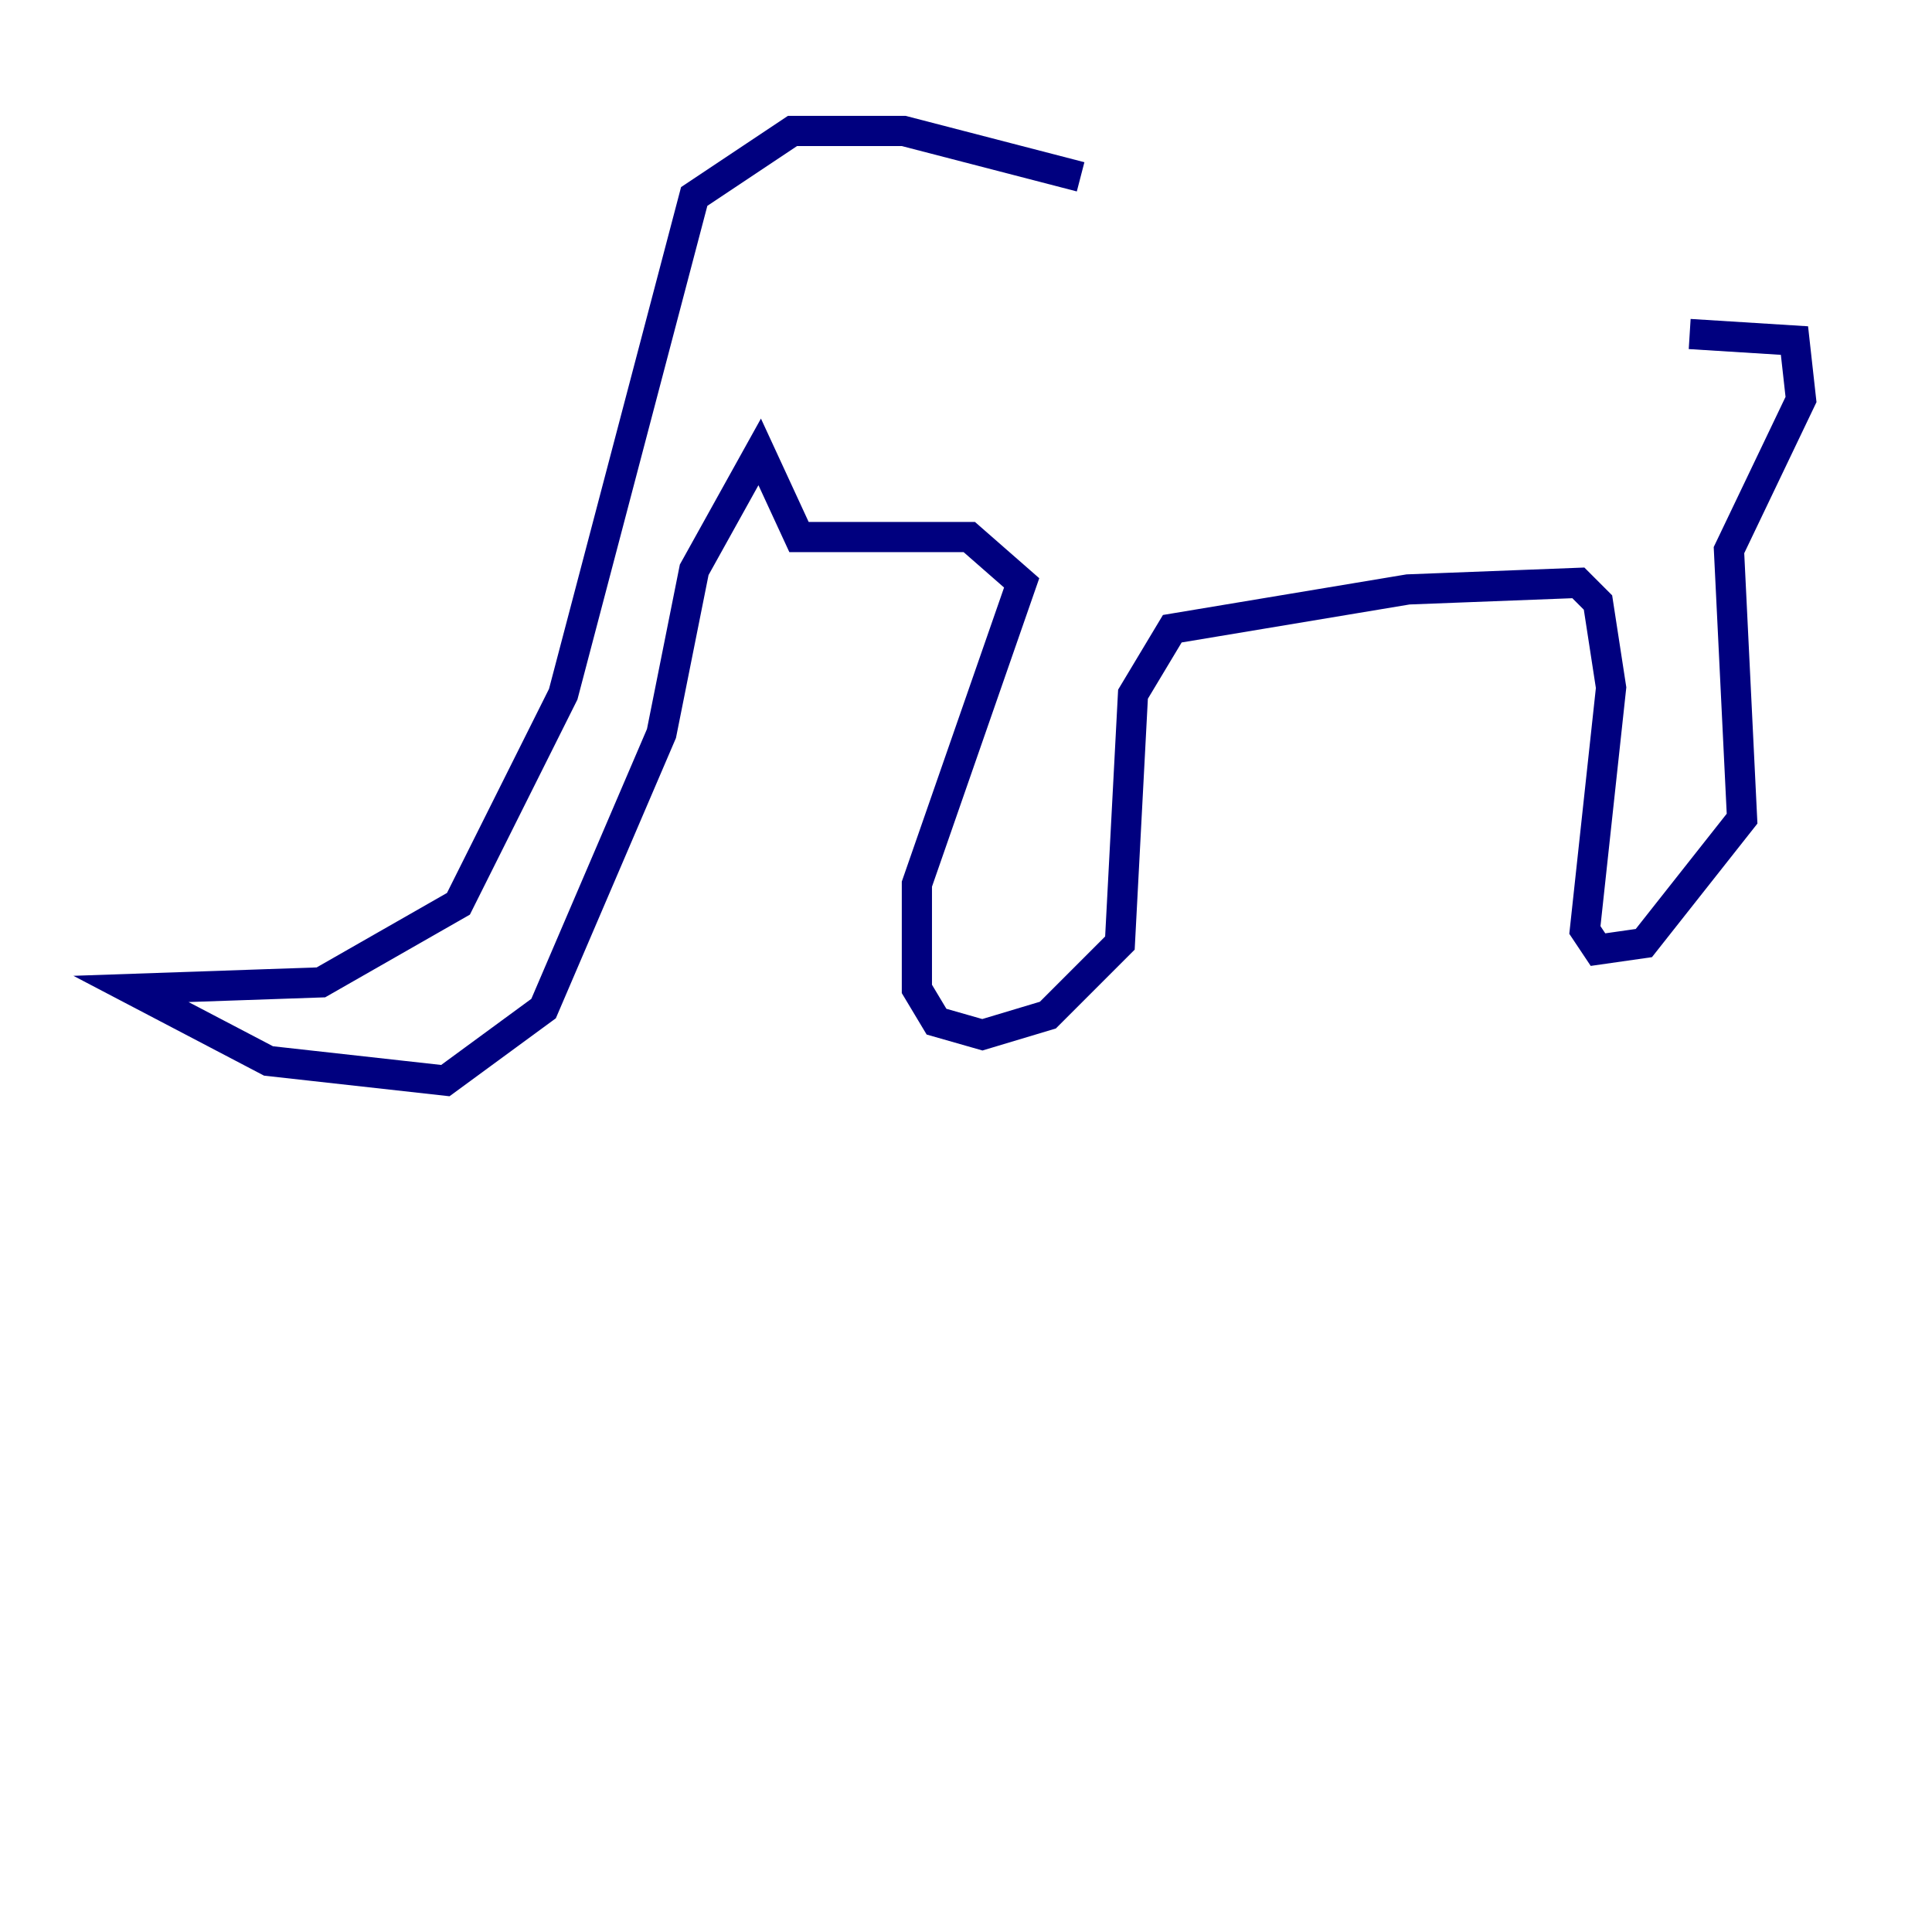 <?xml version="1.0" encoding="utf-8" ?>
<svg baseProfile="tiny" height="128" version="1.2" viewBox="0,0,128,128" width="128" xmlns="http://www.w3.org/2000/svg" xmlns:ev="http://www.w3.org/2001/xml-events" xmlns:xlink="http://www.w3.org/1999/xlink"><defs /><polyline fill="none" points="71.593,11.715 59.878,8.678 52.502,8.678 45.993,13.017 37.315,45.993 30.373,59.878 21.261,65.085 8.678,65.519 17.79,70.291 29.505,71.593 36.014,66.82 43.824,48.597 45.993,37.749 50.332,29.939 52.936,35.58 64.217,35.58 67.688,38.617 60.746,58.576 60.746,65.519 62.047,67.688 65.085,68.556 69.424,67.254 74.197,62.481 75.064,45.993 77.668,41.654 93.288,39.051 104.57,38.617 105.871,39.919 106.739,45.559 105.003,61.614 105.871,62.915 108.909,62.481 115.417,54.237 114.549,36.447 119.322,26.468 118.888,22.563 111.946,22.129" stroke="#00007f" stroke-width="2" /></svg>